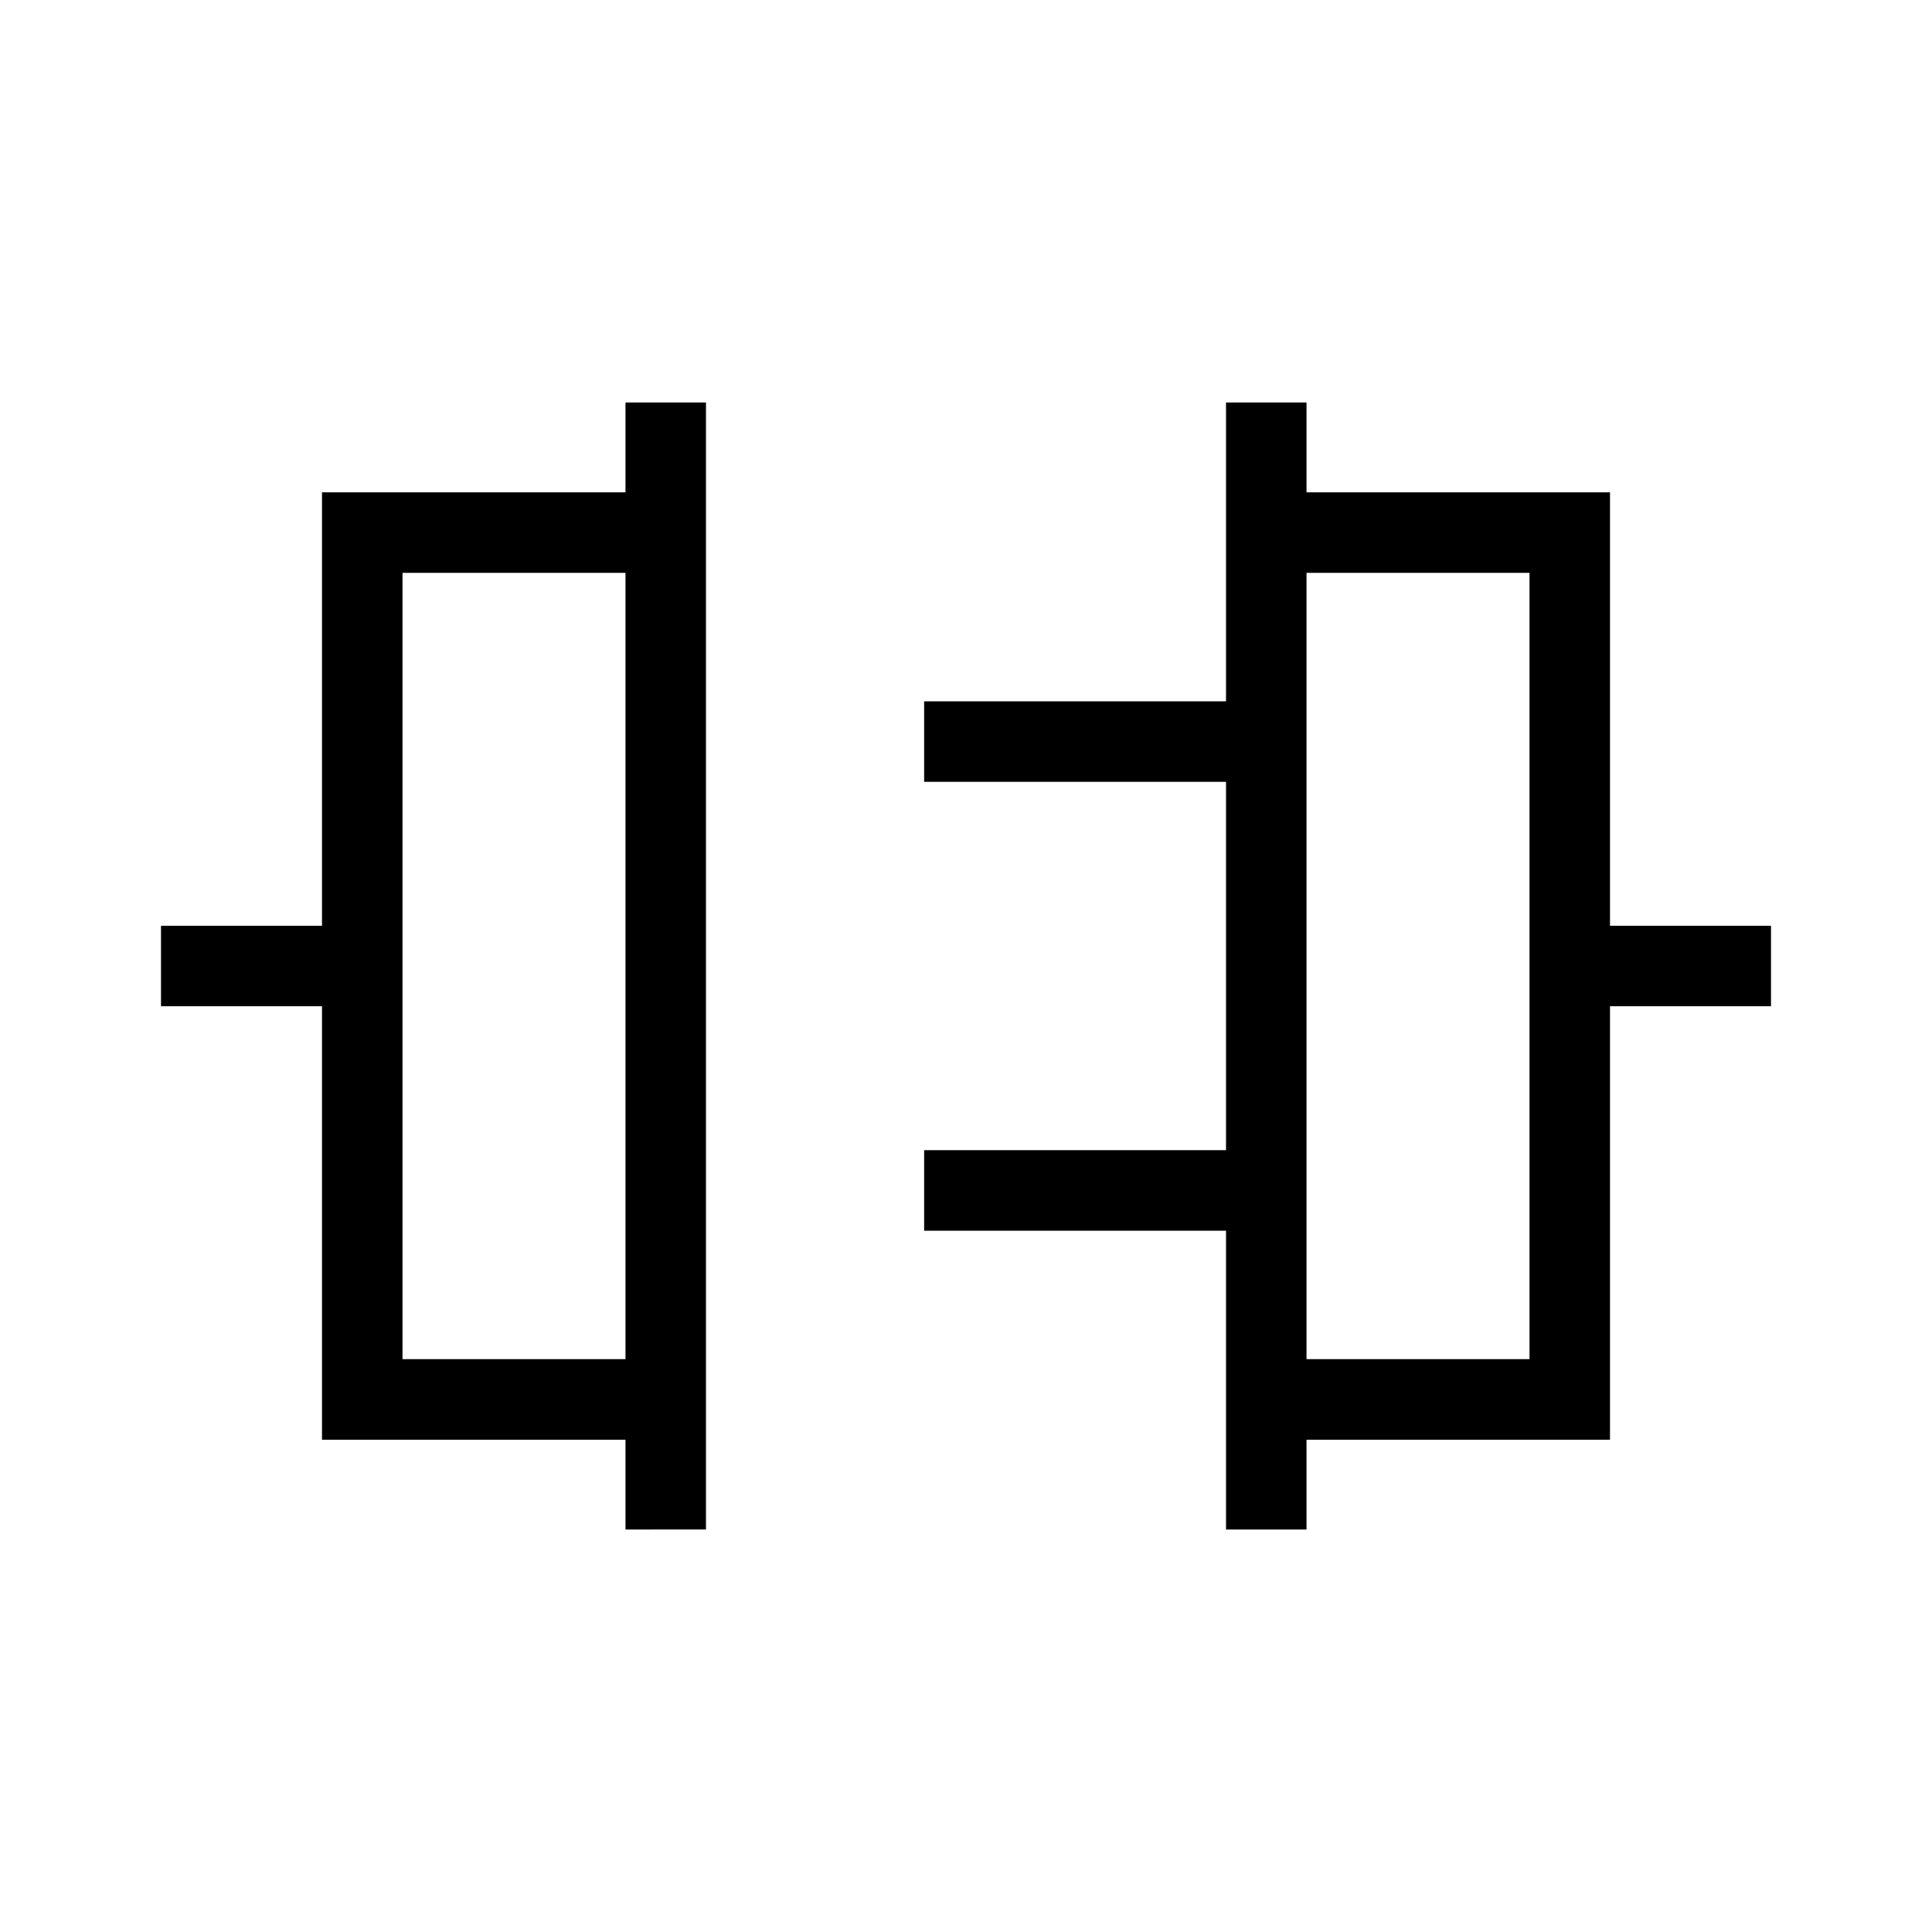 <svg xmlns="http://www.w3.org/2000/svg" width="1em" height="1em" viewBox="0 0 24 24"><path fill="currentColor" d="M7.77 19v-1.115H4V12.5H2v-1h2V6.116h3.77V5h1v14zM5 16.884h2.77V7.116H5zM15.23 19v-3.712h-3.75v-1h3.75V9.712h-3.75v-1h3.75V5h1v1.116H20V11.5h2v1h-2v5.385h-3.77V19zm1-2.116H19V7.116h-2.77zm0-4.884"/></svg>